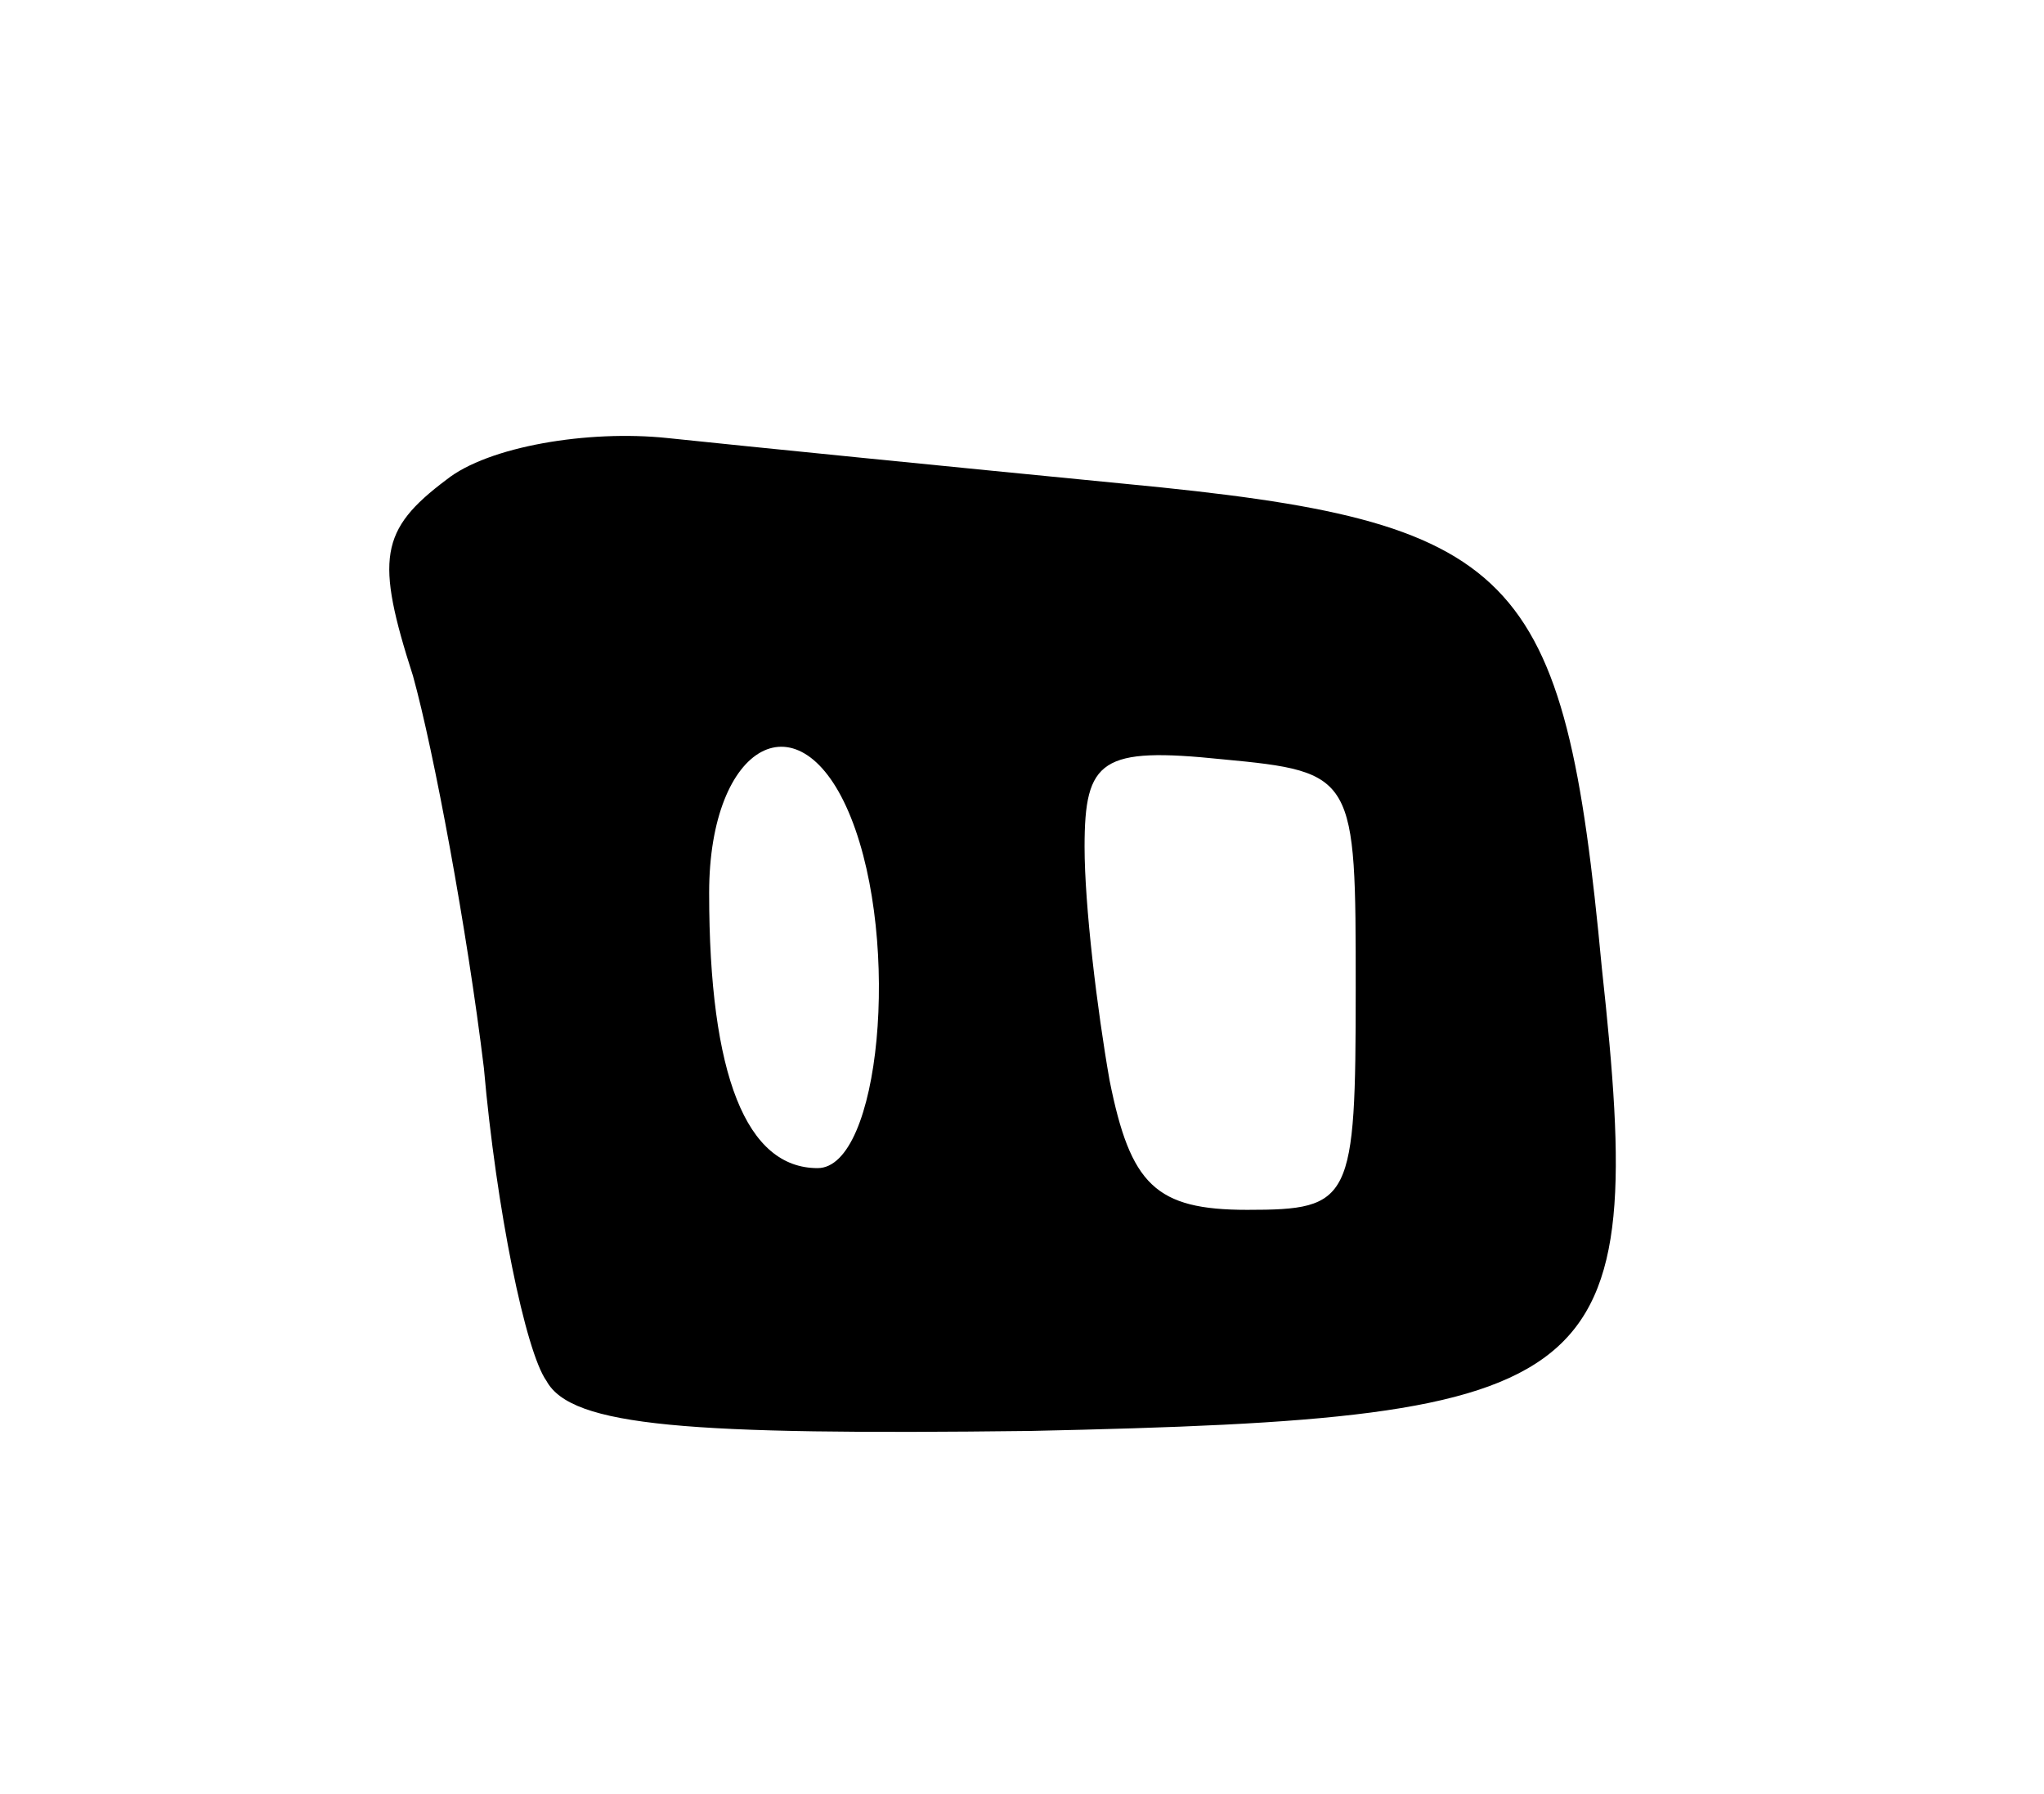 <svg version="1.0" xmlns="http://www.w3.org/2000/svg"
 width="49pt" height="43pt" viewBox="0 0 49 43"
 preserveAspectRatio="xMidYMid meet">
<g transform="translate(0,43) scale(0.1,-0.1)"
fill="#000000" stroke="none">
<path d="M107 315 c-16 -12 -17 -19 -8 -47 5 -18 13 -61 17 -94 3 -34 10 -68
15 -75 6 -11 34 -13 116 -12 139 3 148 10 137 111 -9 96 -20 107 -114 116 -41
4 -91 9 -110 11 -19 2 -43 -2 -53 -10z m97 -81 c12 -30 7 -84 -8 -84 -17 0
-26 22 -26 66 0 36 22 48 34 18z m121 -41 c0 -51 -1 -53 -26 -53 -22 0 -28 6
-33 31 -3 17 -6 42 -6 56 0 21 4 24 33 21 32 -3 32 -4 32 -55z"/>
</g>
</svg>
